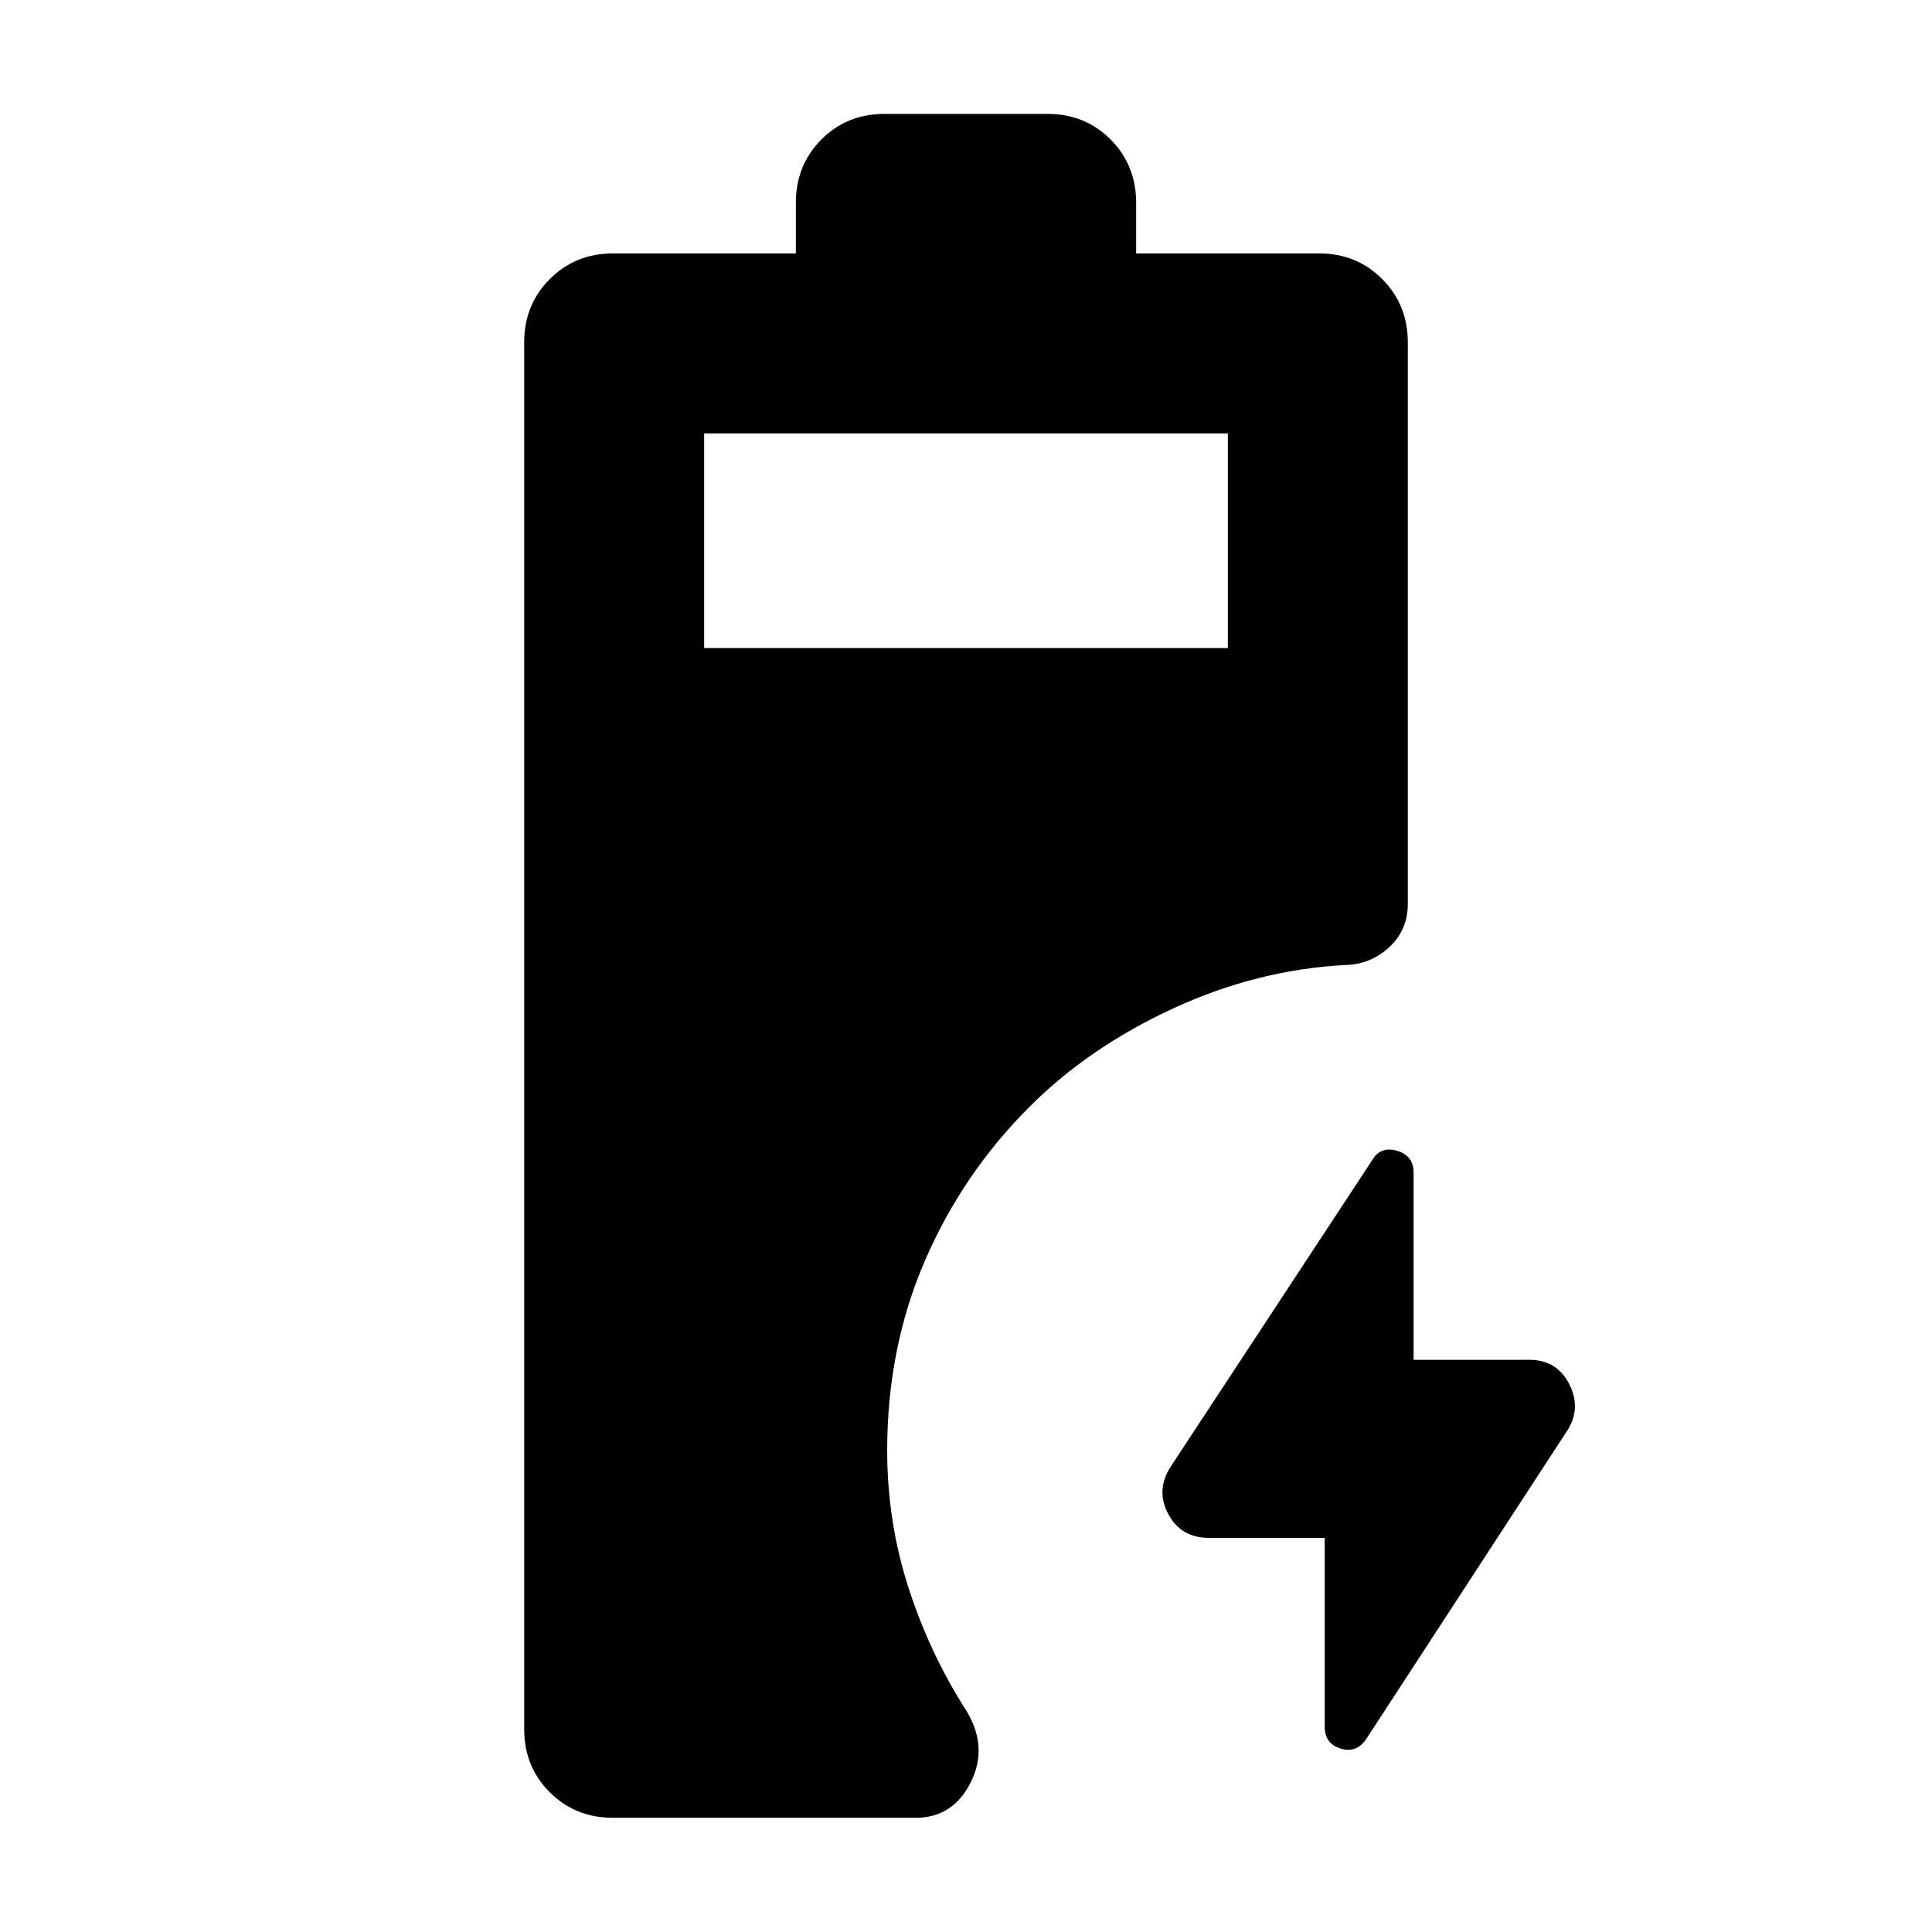 <svg xmlns="http://www.w3.org/2000/svg" height="40" viewBox="0 -960 960 960" width="40"><path d="M304.59-56.75q-18.74 0-31.43-12.69-12.69-12.69-12.69-31.28v-689.23q0-18.59 12.69-31.35 12.69-12.77 31.43-12.77h90.87v-25.21q0-18.59 12.64-31.36t31.56-12.77h80.68q18.92 0 31.56 12.77 12.64 12.77 12.64 31.36v25.21h91.03q18.58 0 31.27 12.77 12.69 12.76 12.69 31.35v279.04q0 13.08-9.31 21.62-9.31 8.54-21.76 8.8-43.93 2.35-85.63 21.62-41.69 19.27-71.07 48.63-33.43 33.29-52.17 76.65-18.75 43.37-18.75 94.26 0 35.52 10.6 68.29 10.59 32.76 28.54 60.78 11.22 18.02 2.43 35.76-8.8 17.75-27.42 17.75h-150.4Zm45.3-581.24h260.22v-106.66H349.89v106.66Zm308.36 442.15h-57.57q-13.85 0-20.18-11.84-6.33-11.83 1.22-23.57l100.16-152.34q4.15-6.99 12.34-4.58 8.19 2.4 8.19 10.8v93.05h57.58q13.5 0 19.67 11.92 6.17 11.91-.72 22.98L678.78-95.74q-4.81 6.99-12.67 4.58-7.86-2.4-7.86-10.8v-93.88Z"/></svg>